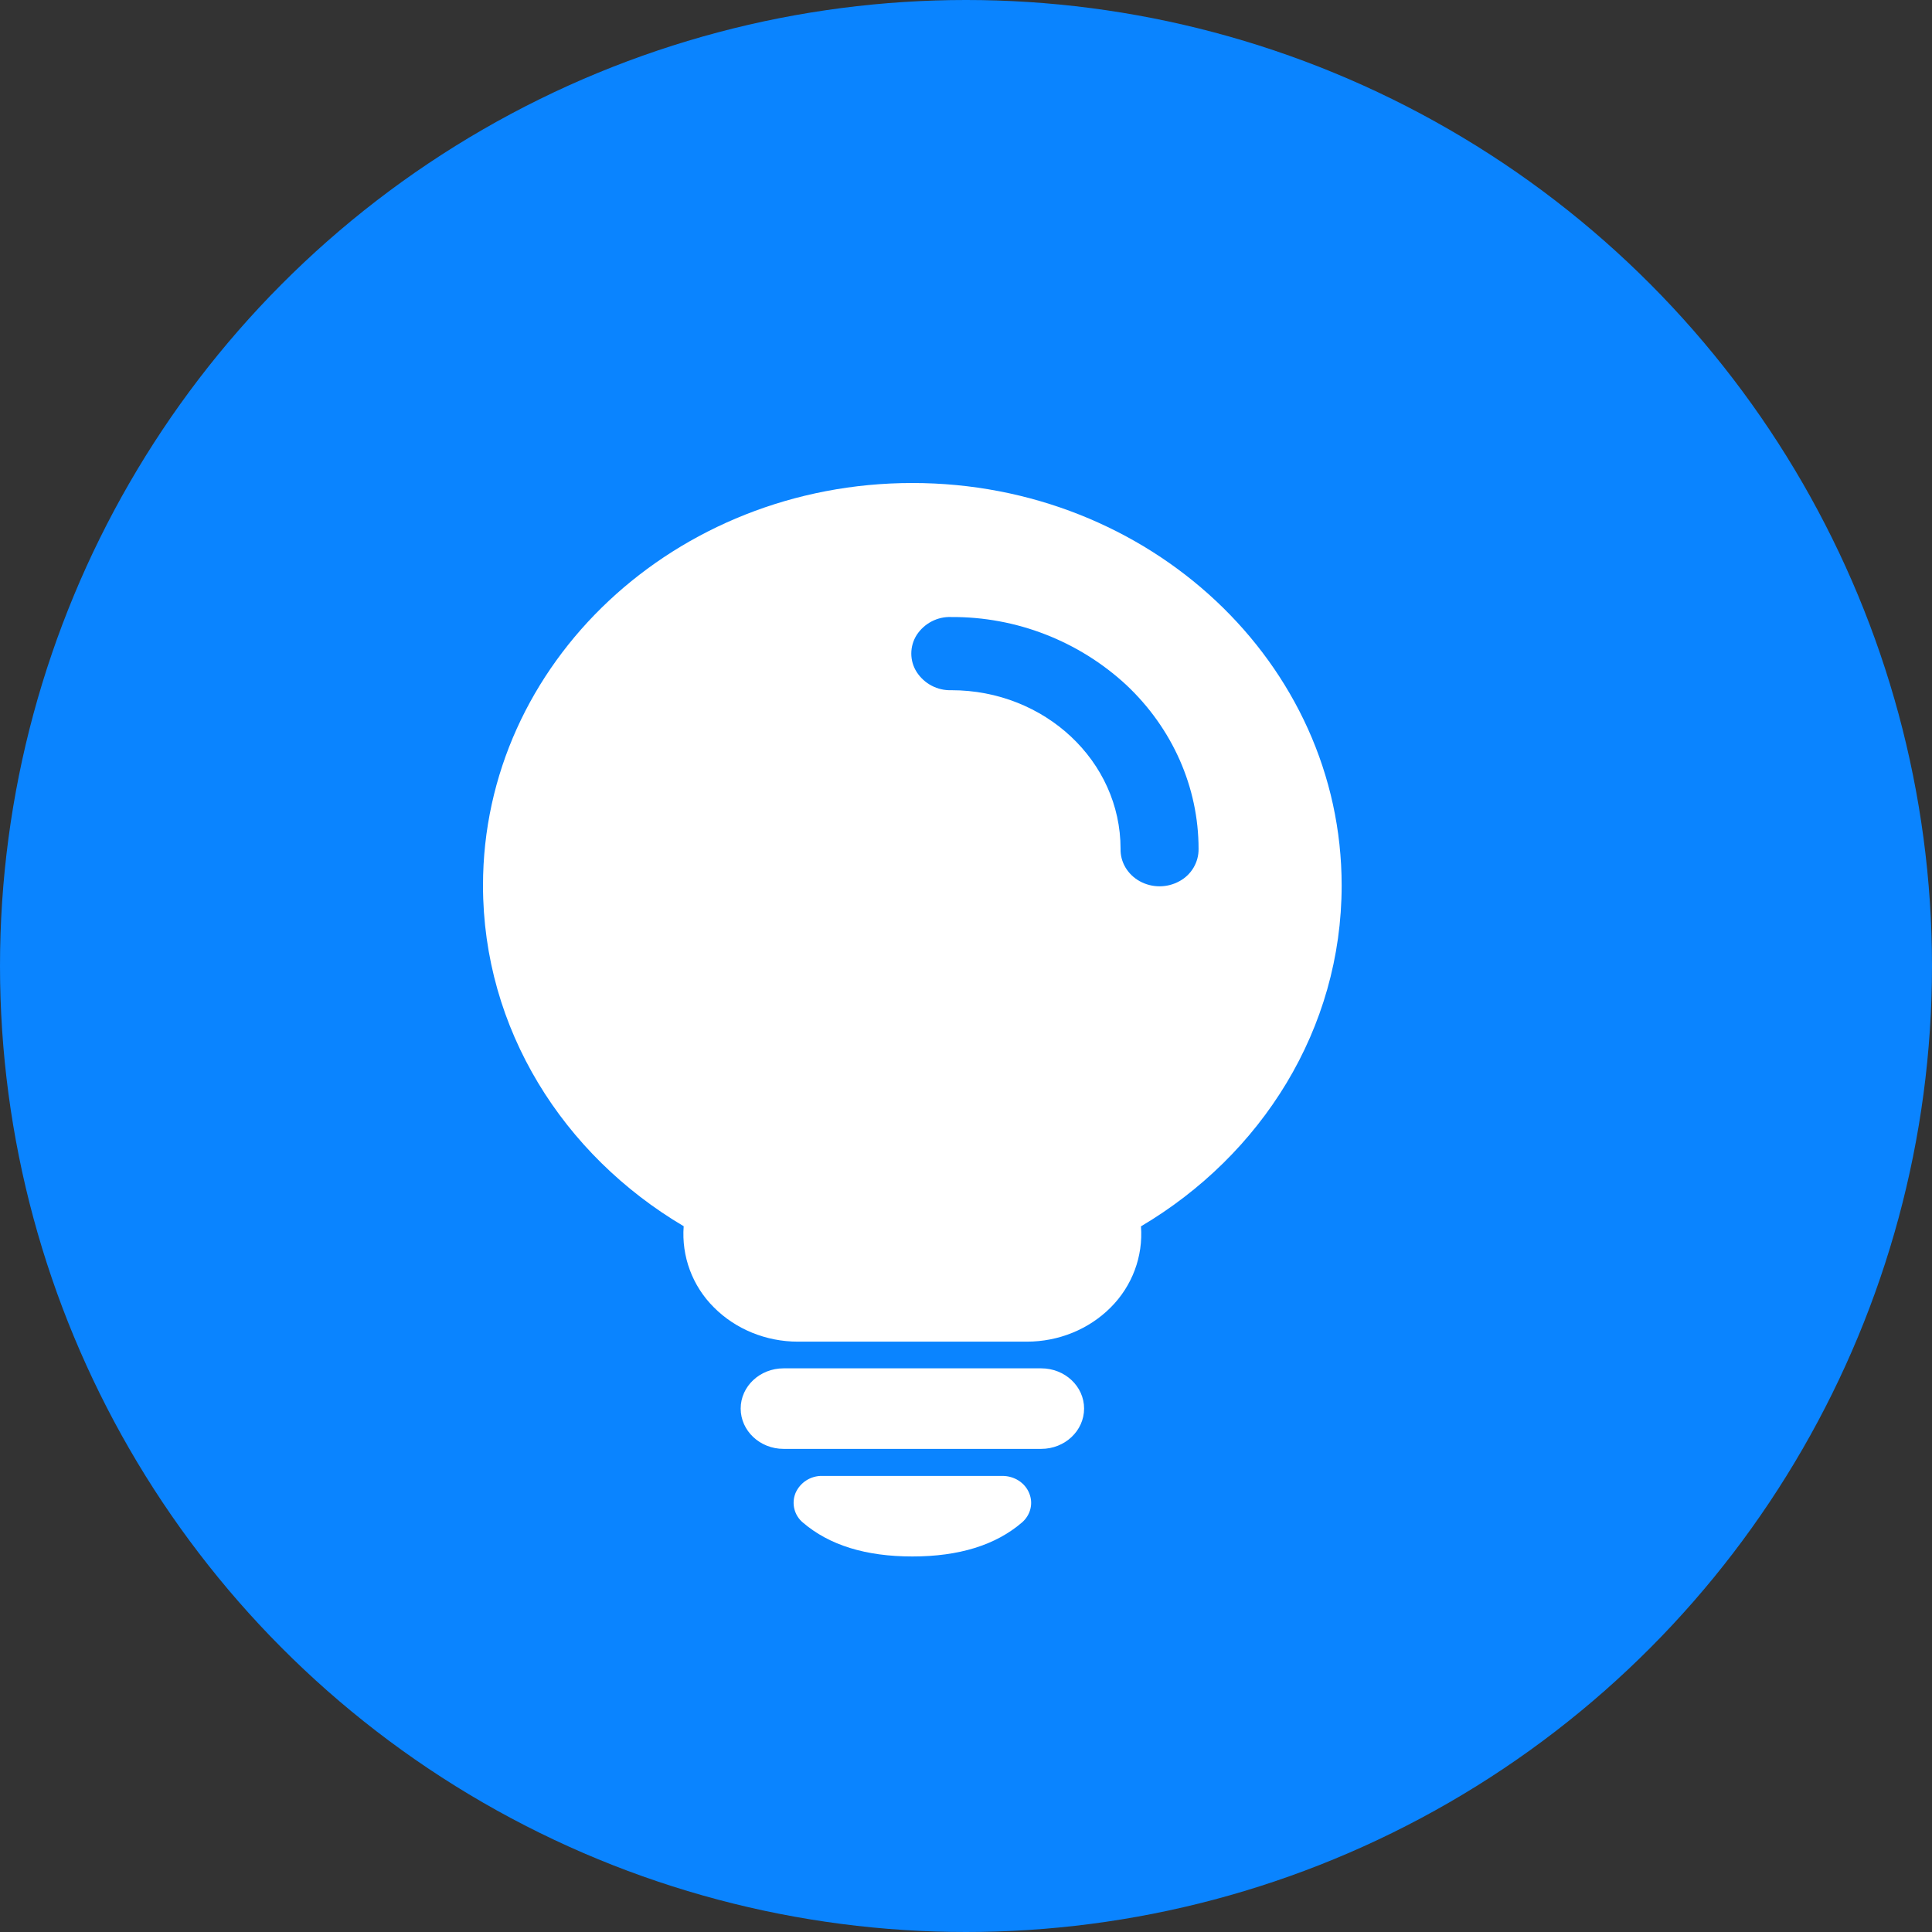 <svg xmlns="http://www.w3.org/2000/svg" xmlns:xlink="http://www.w3.org/1999/xlink" fill="none" version="1.1" width="16" height="16" viewBox="0 0 16 16"><rect x="0" y="0" width="16" height="16" fill="#333333" stroke="none"/><g><g style="opacity:0;"><rect x="0" y="0" width="16" height="16" rx="0" fill="#000000" fill-opacity="1"/></g><g><ellipse cx="8" cy="8" rx="8" ry="8" fill="#0A84FF" fill-opacity="1"/></g><g><g><path d="M7.556,4C9.519,4,11.111,5.492,11.111,7.333C11.111,8.522,10.448,9.565,9.449,10.156C9.468,10.405,9.376,10.65,9.199,10.827C9.019,11.008,8.768,11.111,8.504,11.111L6.608,11.111C6.344,11.111,6.092,11.008,5.912,10.827C5.734,10.65,5.643,10.405,5.662,10.155C4.664,9.565,4,8.522,4,7.333C4,5.492,5.592,4,7.556,4ZM7.879,5.11C7.764,5.105,7.655,5.162,7.592,5.258C7.532,5.352,7.532,5.473,7.592,5.566C7.655,5.663,7.764,5.72,7.879,5.716C8.653,5.716,9.28,6.304,9.28,7.029C9.277,7.139,9.338,7.242,9.439,7.298C9.541,7.354,9.665,7.354,9.767,7.298C9.866,7.245,9.928,7.141,9.926,7.029C9.926,6.52,9.71,6.032,9.327,5.672C8.933,5.308,8.415,5.107,7.879,5.11ZM8.623,11.332C8.819,11.332,8.978,11.481,8.978,11.665C8.978,11.849,8.819,11.999,8.623,11.999L6.489,11.999C6.293,11.999,6.134,11.849,6.134,11.665C6.134,11.481,6.293,11.332,6.489,11.332L8.623,11.332ZM8.302,12.223C8.4,12.223,8.488,12.279,8.523,12.365C8.559,12.45,8.535,12.547,8.463,12.609C8.245,12.796,7.942,12.89,7.556,12.89C7.169,12.89,6.867,12.796,6.649,12.609C6.578,12.55,6.553,12.451,6.588,12.365C6.626,12.277,6.714,12.221,6.809,12.223L8.303,12.223L8.302,12.223Z" fill-rule="evenodd" fill="#FFFFFF" fill-opacity="1"/></g></g></g></svg>